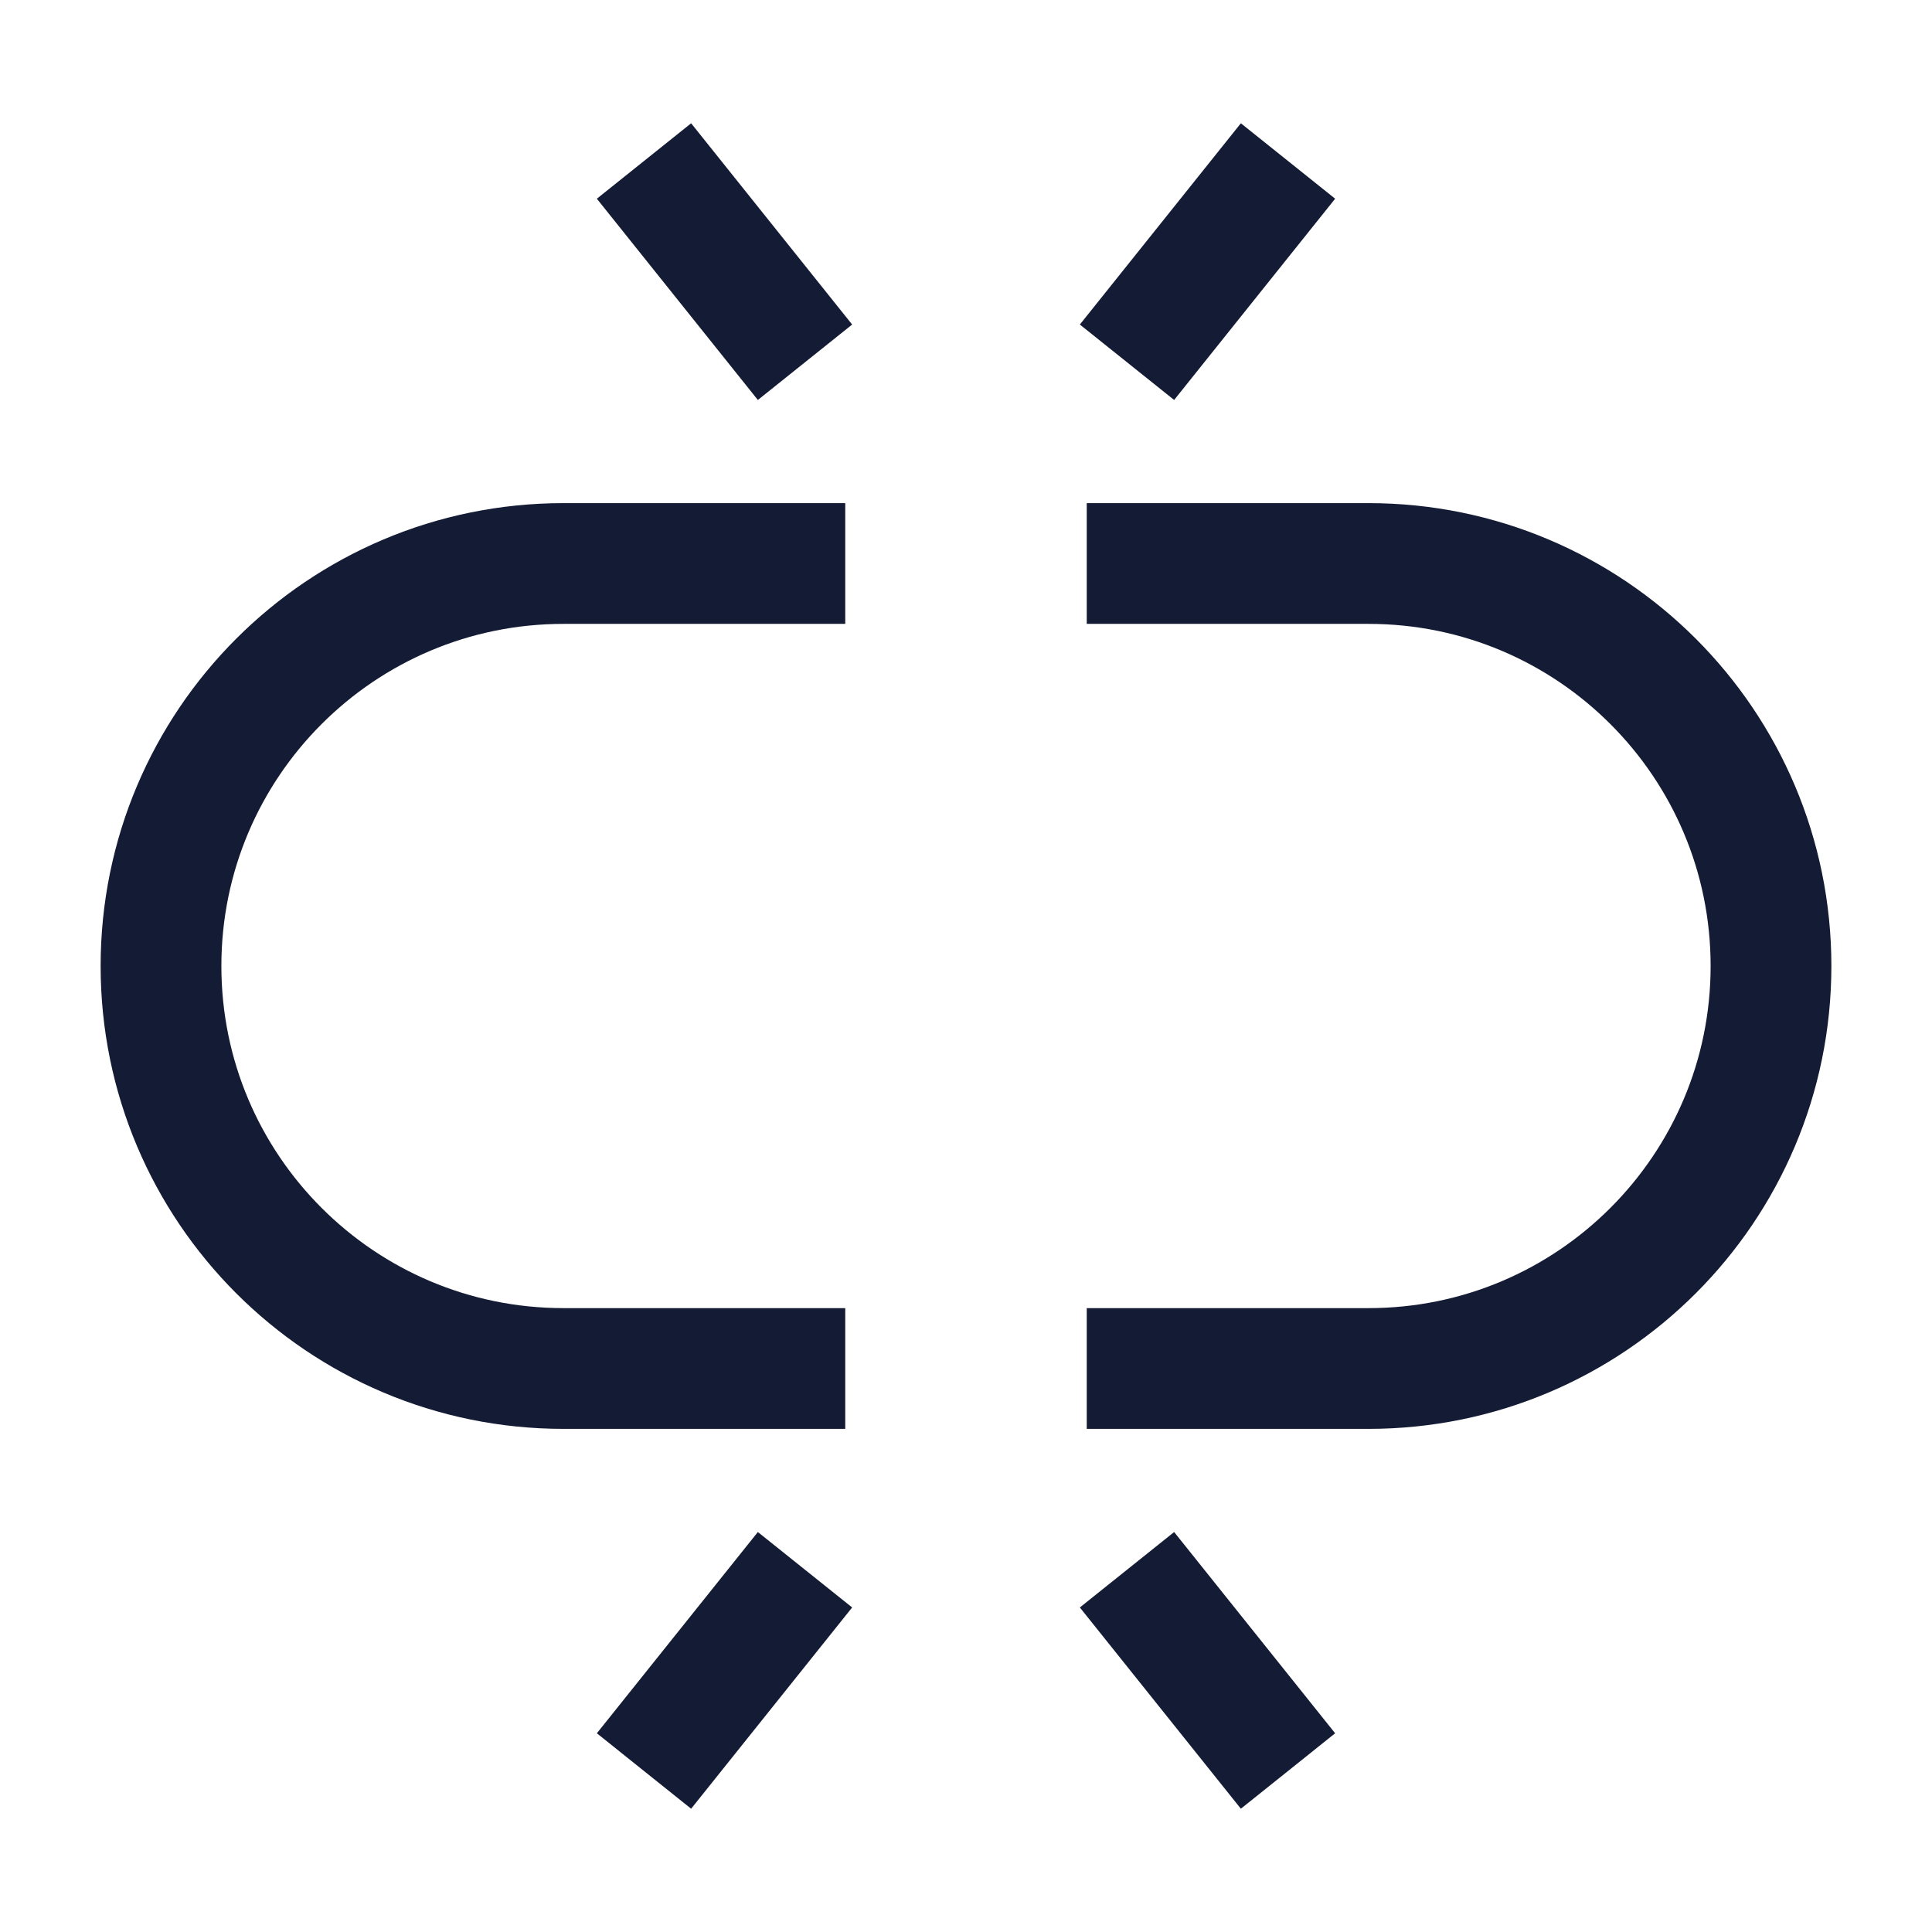<svg width="24" height="24" viewBox="0 0 24 24" fill="none" xmlns="http://www.w3.org/2000/svg">
<path d="M13.5 17H17C19.761 17 22 14.761 22 12C22 9.239 19.761 7 17 7H13.5M10.5 17H7C4.239 17 2 14.761 2 12C2 9.239 4.239 7 7 7H10.5" stroke="#141B34" stroke-width="1.5" stroke-linejoin="round"/>
<path d="M16 22L14 19.5M8 22L10 19.5M8 2L10 4.5M16 2L14 4.5" stroke="#141B34" stroke-width="1.5" stroke-linejoin="round"/>
</svg>
